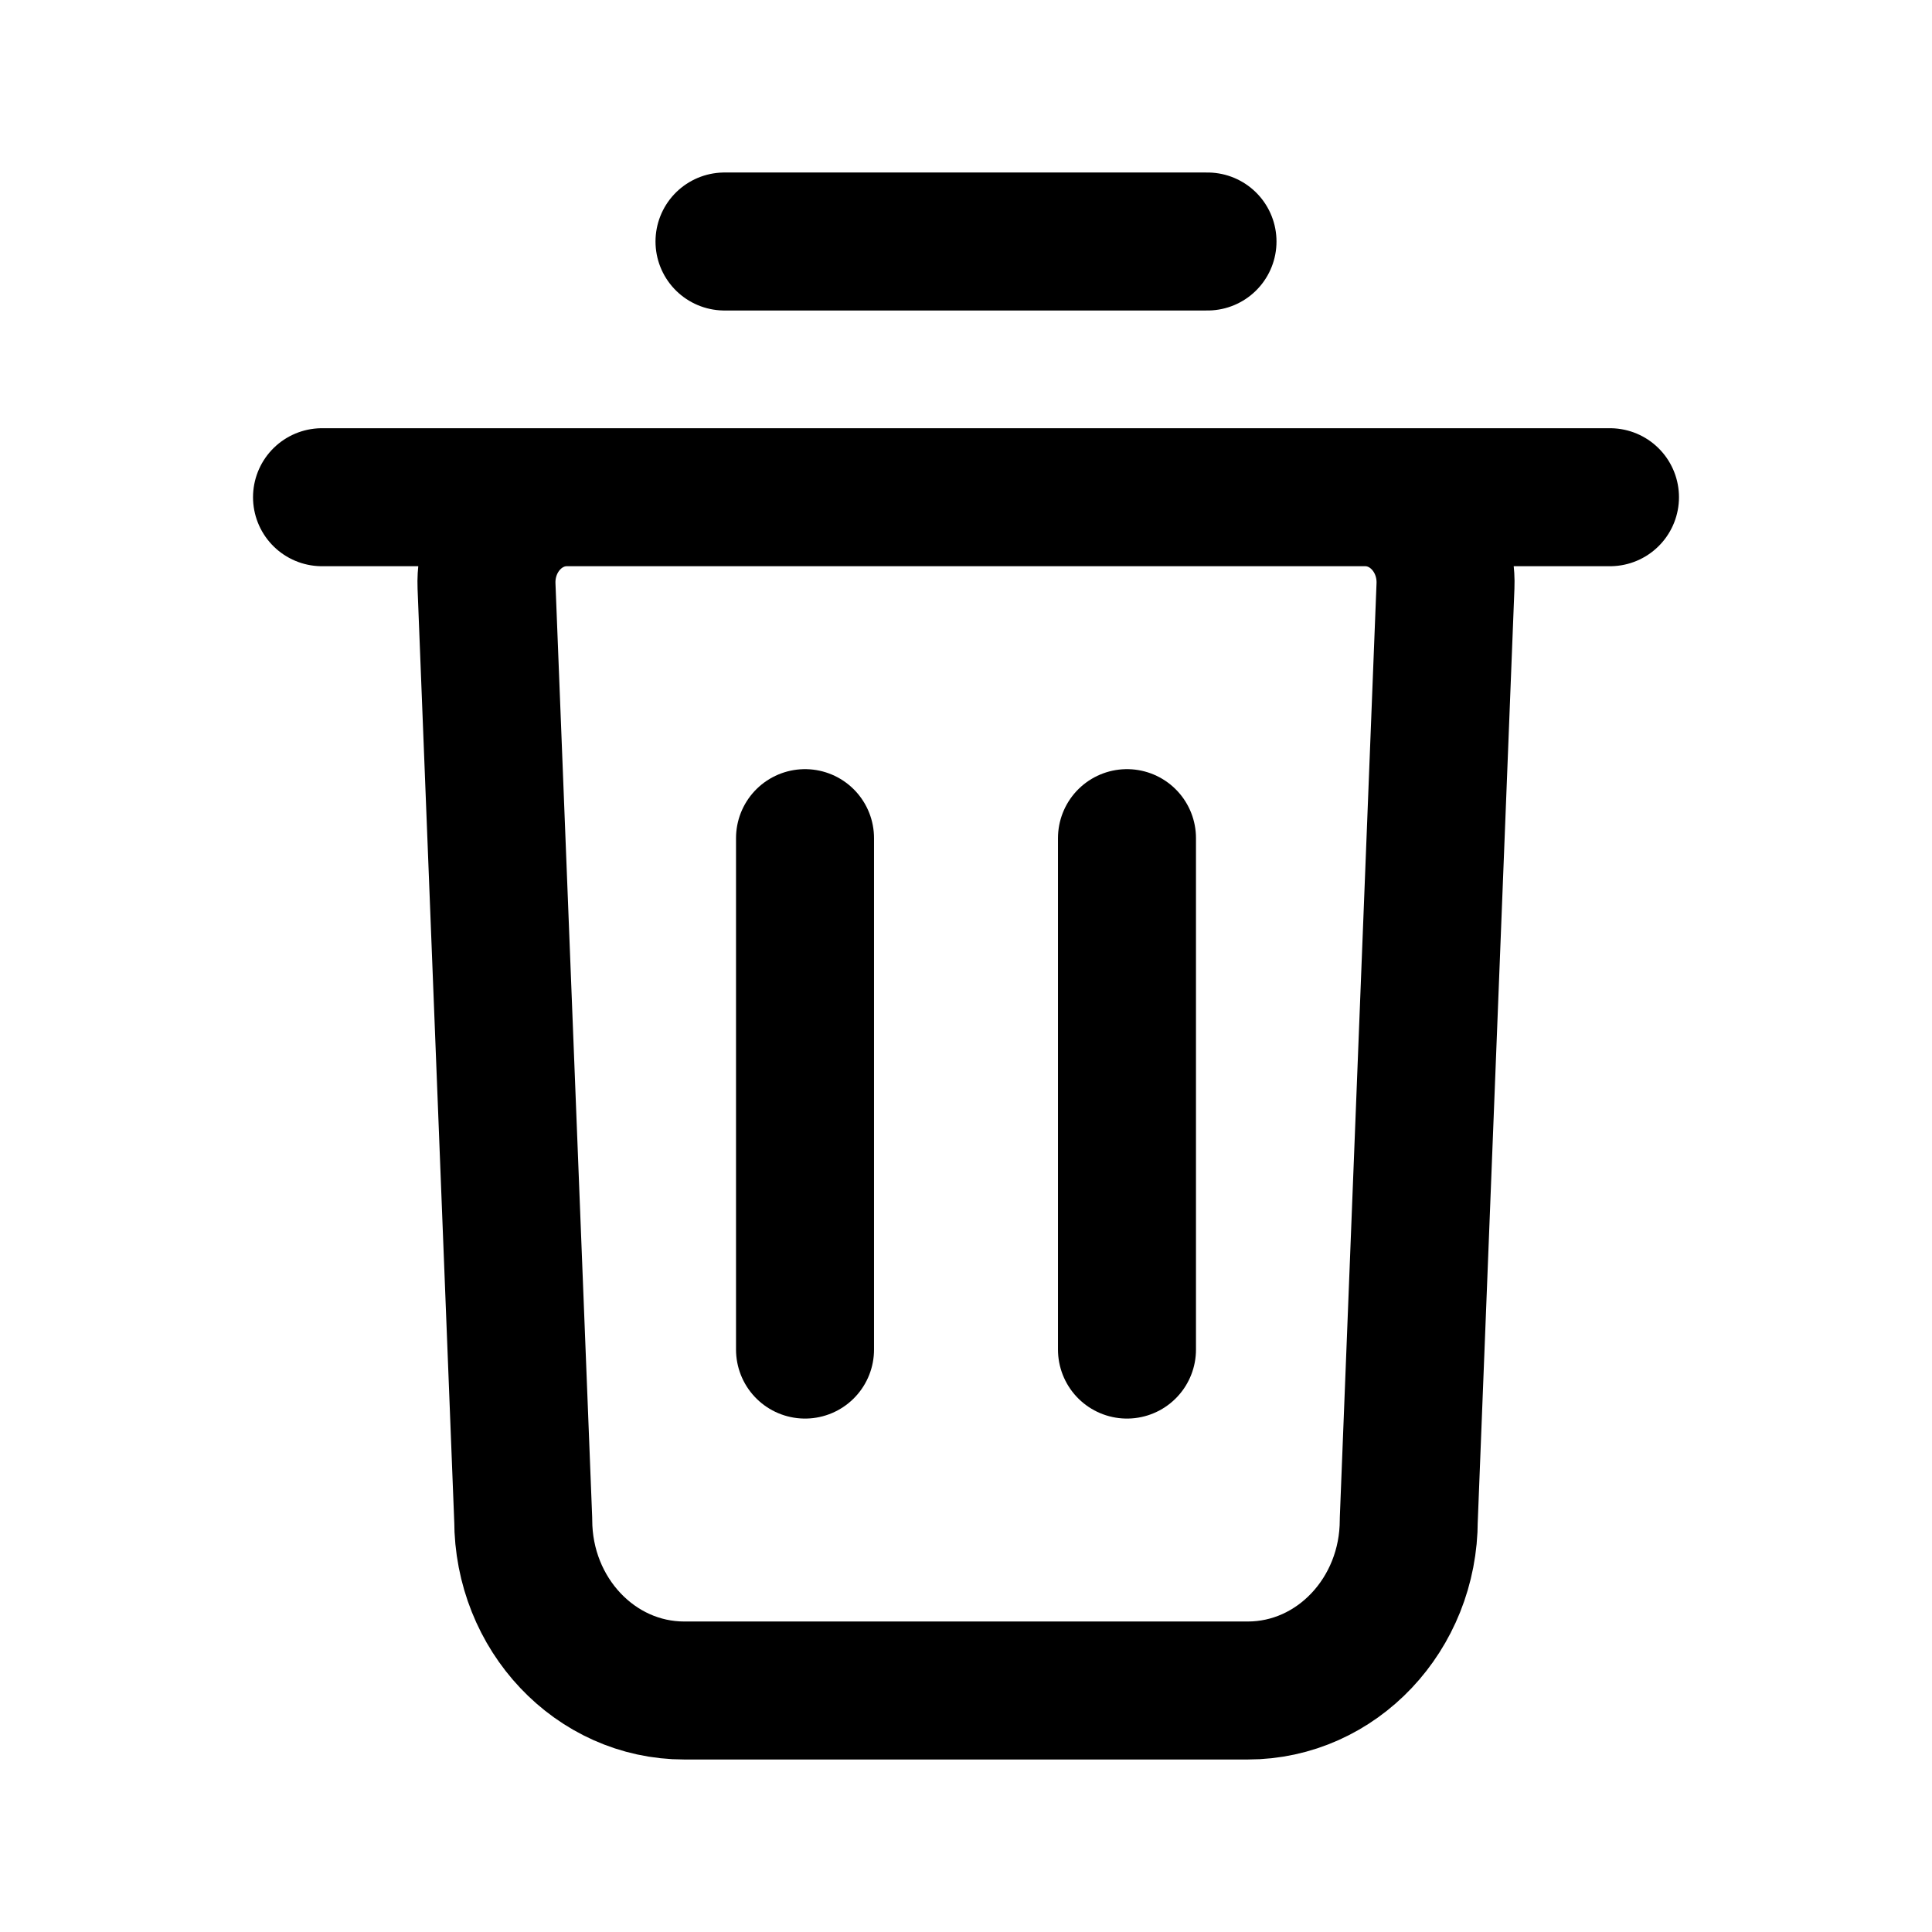 <svg width="28" height="28" viewBox="0 0 28 28" fill="none" xmlns="http://www.w3.org/2000/svg">
<path d="M4.667 7.206H23.333M10.5 3.5H17.5M11.667 19.559V12.147M16.333 19.559V12.147M18.083 24.5H9.917C8.628 24.5 7.583 23.394 7.583 22.029L7.051 8.493C7.023 7.791 7.553 7.206 8.216 7.206H19.784C20.447 7.206 20.977 7.791 20.949 8.493L20.417 22.029C20.417 23.394 19.372 24.5 18.083 24.5Z" stroke="black" stroke-width="2" stroke-linecap="round" stroke-linejoin="round"/>
</svg>
